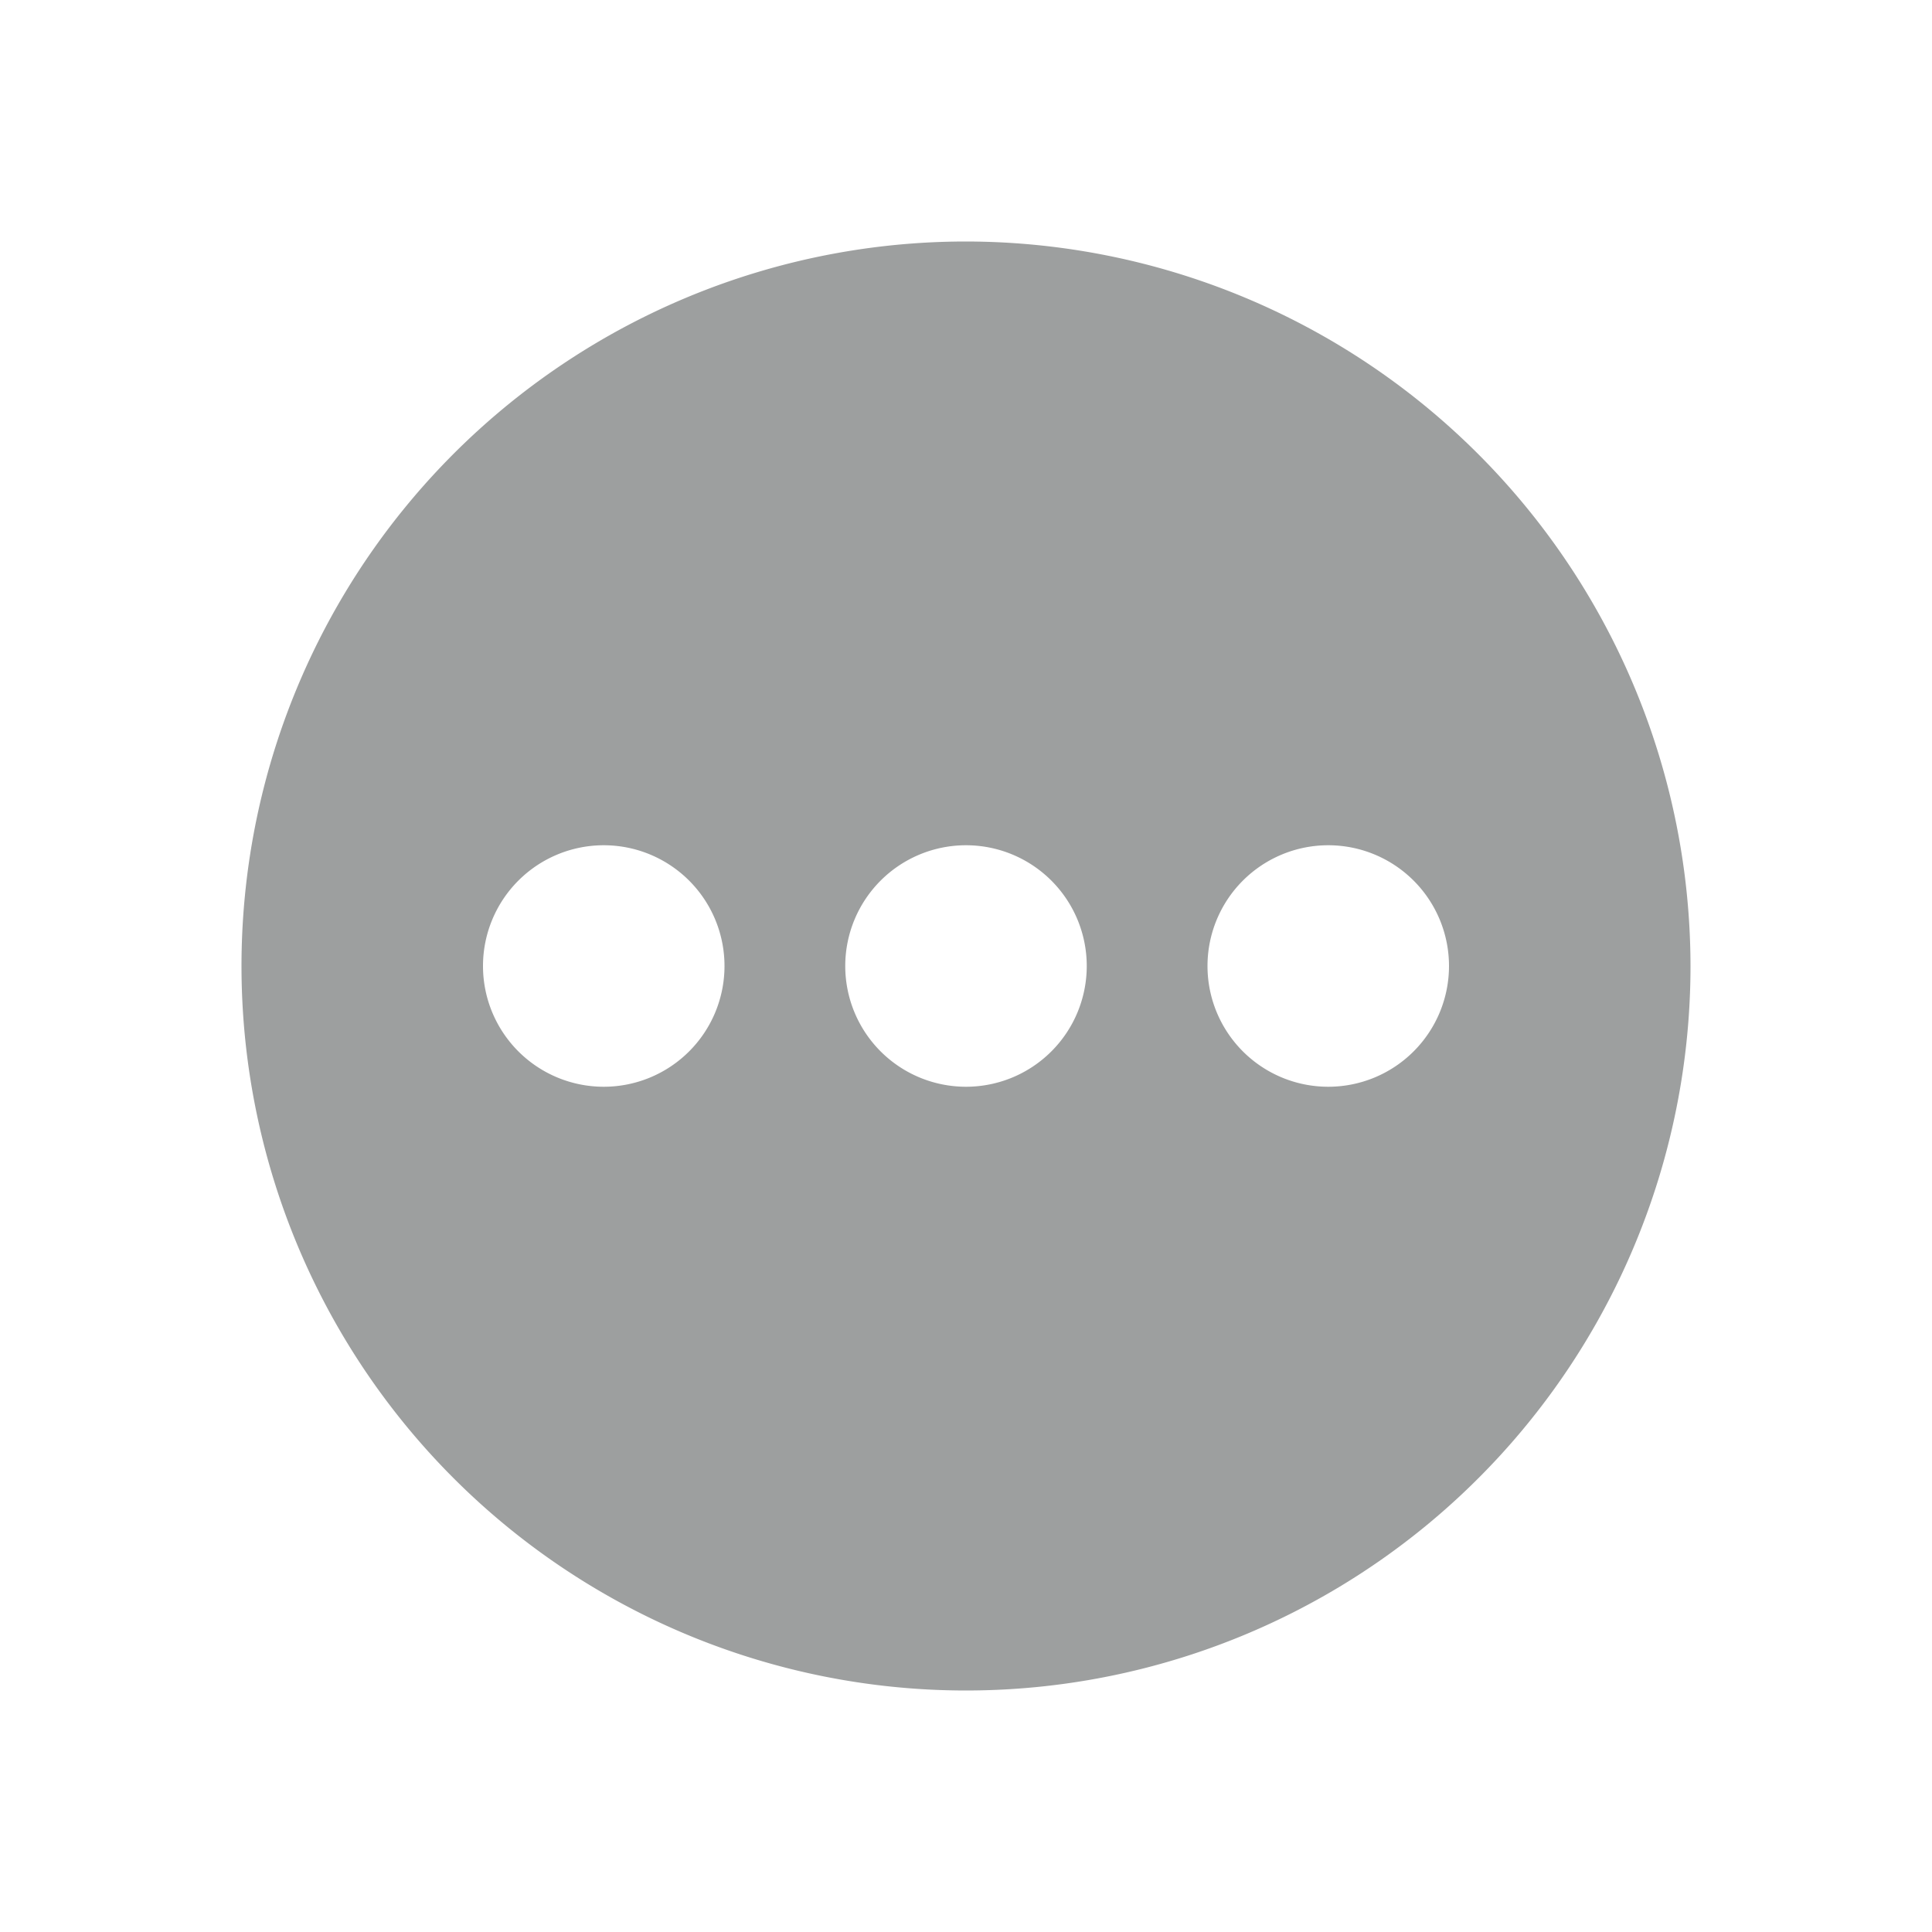 
<svg id="glyphicons-basic" xmlns="http://www.w3.org/2000/svg" viewBox="0 0 32 32">
  <path className="hover:fill-white" id="circle-more" d="M16,4A12,12,0,1,0,28,16,12.013,12.013,0,0,0,16,4ZM10,18a2,2,0,1,1,2-2A2,2,0,0,1,10,18Zm6,0a2,2,0,1,1,2-2A2,2,0,0,1,16,18Zm6,0a2,2,0,1,1,2-2A2,2,0,0,1,22,18Z" fill="#9d9f9f"></path>
</svg>
